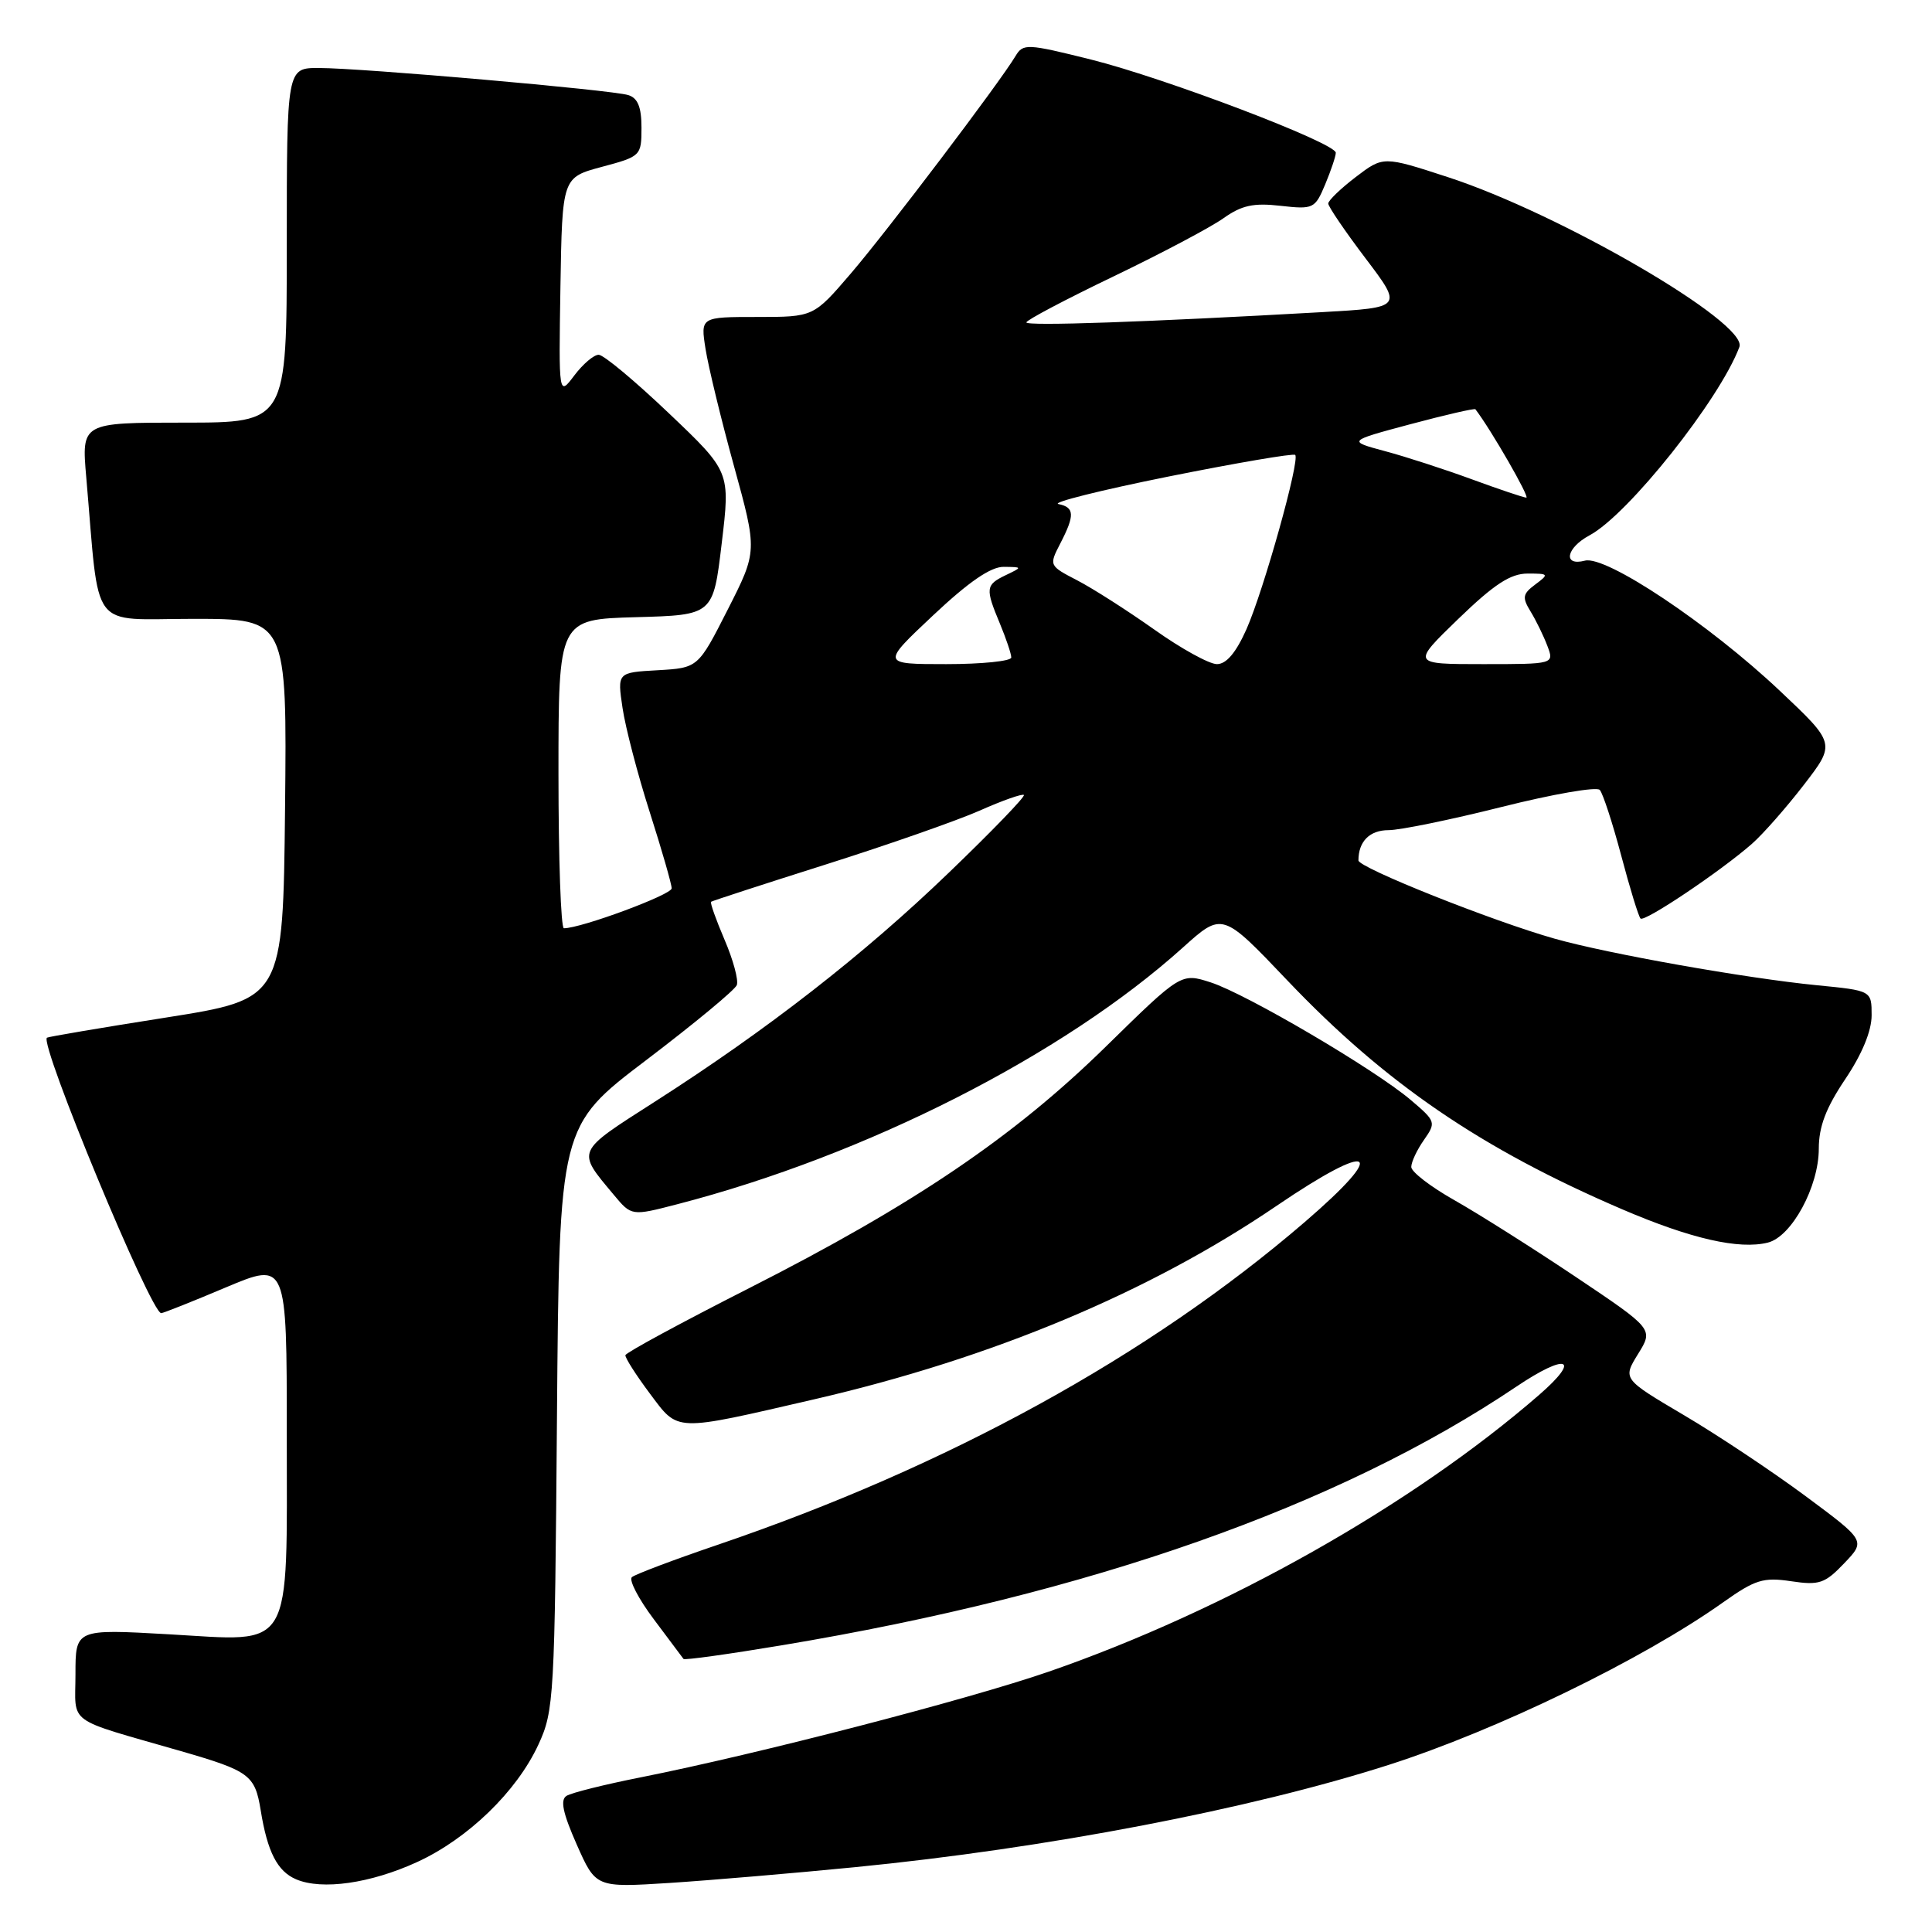 <?xml version="1.0" encoding="UTF-8" standalone="no"?>
<!DOCTYPE svg PUBLIC "-//W3C//DTD SVG 1.1//EN" "http://www.w3.org/Graphics/SVG/1.1/DTD/svg11.dtd" >
<svg xmlns="http://www.w3.org/2000/svg" xmlns:xlink="http://www.w3.org/1999/xlink" version="1.1" viewBox="0 0 256 256">
 <g >
 <path fill="currentColor"
d=" M 55.25 246.74 C 62.00 243.65 68.47 237.39 71.35 231.15 C 73.41 226.69 73.51 224.95 73.80 187.85 C 74.11 149.21 74.11 149.21 85.64 140.46 C 91.98 135.64 97.38 131.18 97.63 130.53 C 97.88 129.88 97.15 127.18 96.01 124.53 C 94.88 121.88 94.07 119.62 94.22 119.49 C 94.38 119.37 101.20 117.15 109.38 114.56 C 117.57 111.97 126.75 108.76 129.79 107.42 C 132.82 106.07 135.47 105.14 135.67 105.34 C 135.88 105.54 131.42 110.16 125.76 115.60 C 114.46 126.49 101.67 136.45 86.77 145.98 C 76.21 152.74 76.37 152.38 81.33 158.32 C 83.68 161.14 83.68 161.14 89.77 159.56 C 114.78 153.08 140.90 139.81 156.73 125.56 C 161.96 120.85 161.96 120.85 170.56 129.89 C 183.53 143.52 196.25 152.22 215.00 160.26 C 224.07 164.15 230.45 165.60 234.25 164.65 C 237.41 163.86 241.00 157.24 241.00 152.21 C 241.00 149.28 241.95 146.80 244.50 143.00 C 246.73 139.69 248.00 136.61 248.00 134.53 C 248.00 131.26 248.00 131.26 240.75 130.55 C 231.40 129.63 213.05 126.38 206.00 124.38 C 197.75 122.05 180.00 114.97 180.00 114.01 C 180.00 111.49 181.49 110.00 183.99 110.00 C 185.51 110.00 192.27 108.61 199.00 106.92 C 205.73 105.23 211.57 104.21 211.98 104.67 C 212.39 105.13 213.67 109.04 214.82 113.37 C 215.97 117.71 217.12 121.46 217.38 121.71 C 217.89 122.23 227.98 115.46 232.14 111.81 C 233.59 110.54 236.68 107.03 239.01 104.01 C 243.24 98.52 243.24 98.52 235.81 91.51 C 226.44 82.67 212.79 73.56 210.01 74.29 C 207.05 75.06 207.51 72.60 210.63 70.93 C 215.74 68.20 227.88 52.92 230.48 45.97 C 231.65 42.81 206.79 28.33 191.82 23.46 C 183.29 20.68 183.29 20.68 179.64 23.46 C 177.64 24.99 176.00 26.57 176.00 26.97 C 176.00 27.37 178.22 30.64 180.94 34.23 C 185.88 40.75 185.88 40.75 175.19 41.36 C 151.83 42.68 136.00 43.23 136.00 42.72 C 136.00 42.42 141.19 39.68 147.54 36.63 C 153.89 33.58 160.44 30.11 162.11 28.92 C 164.52 27.21 166.09 26.86 169.67 27.27 C 174.04 27.76 174.24 27.66 175.60 24.42 C 176.37 22.57 177.00 20.70 177.00 20.24 C 177.00 18.95 154.43 10.36 144.56 7.89 C 136.06 5.77 135.57 5.75 134.56 7.43 C 132.45 10.96 117.55 30.63 112.73 36.25 C 107.80 42.00 107.80 42.00 100.31 42.00 C 92.82 42.00 92.82 42.00 93.49 46.25 C 93.86 48.59 95.55 55.57 97.26 61.77 C 100.36 73.03 100.36 73.03 96.43 80.77 C 92.50 88.50 92.50 88.50 87.14 88.81 C 81.79 89.11 81.79 89.11 82.49 93.81 C 82.87 96.39 84.49 102.60 86.09 107.60 C 87.69 112.61 89.00 117.16 89.00 117.71 C 89.00 118.56 77.00 123.00 74.72 123.00 C 74.32 123.00 74.00 113.79 74.00 102.53 C 74.00 82.07 74.00 82.07 84.25 81.78 C 94.50 81.50 94.50 81.50 95.63 72.00 C 96.77 62.50 96.77 62.50 88.63 54.76 C 84.16 50.50 79.98 47.01 79.33 47.01 C 78.69 47.00 77.24 48.24 76.10 49.75 C 74.03 52.50 74.03 52.50 74.26 38.01 C 74.50 23.52 74.50 23.52 79.75 22.11 C 84.91 20.73 85.00 20.65 85.00 16.92 C 85.00 14.19 84.51 12.99 83.25 12.60 C 81.03 11.91 47.91 9.01 42.25 9.01 C 38.00 9.00 38.00 9.00 38.00 32.50 C 38.00 56.00 38.00 56.00 24.40 56.00 C 10.80 56.00 10.80 56.00 11.43 63.25 C 13.24 84.05 11.69 82.00 25.62 82.00 C 38.03 82.00 38.03 82.00 37.77 107.19 C 37.50 132.38 37.50 132.38 22.00 134.83 C 13.47 136.17 6.37 137.38 6.22 137.50 C 5.20 138.32 20.00 174.00 21.36 174.00 C 21.62 174.00 25.48 172.47 29.92 170.59 C 38.00 167.19 38.00 167.19 38.00 189.87 C 38.00 219.28 39.04 217.50 22.35 216.55 C 10.00 215.85 10.00 215.85 10.00 221.85 C 10.00 228.65 8.51 227.57 24.00 232.04 C 33.06 234.66 33.78 235.20 34.54 239.85 C 35.43 245.39 36.75 247.96 39.24 249.02 C 42.67 250.48 49.09 249.56 55.25 246.74 Z  M 113.30 247.41 C 138.62 244.92 165.64 239.74 184.00 233.86 C 198.39 229.25 217.70 219.87 228.32 212.32 C 232.56 209.31 233.65 208.97 237.32 209.52 C 241.06 210.08 241.80 209.83 244.36 207.15 C 247.22 204.16 247.22 204.16 239.23 198.23 C 234.83 194.97 227.58 190.14 223.12 187.51 C 215.01 182.72 215.01 182.72 217.05 179.41 C 219.10 176.11 219.10 176.11 208.80 169.20 C 203.13 165.40 195.91 160.84 192.75 159.05 C 189.59 157.27 187.00 155.28 187.00 154.63 C 187.00 153.98 187.75 152.37 188.68 151.05 C 190.31 148.72 190.26 148.58 186.93 145.75 C 182.14 141.68 165.13 131.69 160.42 130.17 C 156.50 128.91 156.50 128.91 146.50 138.71 C 134.32 150.65 121.05 159.63 99.24 170.70 C 90.30 175.24 82.93 179.23 82.87 179.57 C 82.81 179.90 84.27 182.19 86.10 184.64 C 89.96 189.78 89.11 189.75 108.00 185.39 C 131.47 179.96 152.29 171.25 169.14 159.79 C 182.02 151.03 184.14 152.25 172.86 161.95 C 152.27 179.66 125.57 194.33 95.08 204.70 C 89.26 206.68 84.15 208.61 83.73 208.98 C 83.30 209.35 84.61 211.87 86.64 214.57 C 88.68 217.28 90.44 219.64 90.57 219.82 C 90.70 220.00 96.59 219.18 103.65 218.00 C 144.41 211.20 177.41 199.57 200.92 183.74 C 207.65 179.21 209.59 179.93 203.92 184.85 C 187.10 199.45 162.41 213.38 139.00 221.49 C 128.28 225.20 100.37 232.43 84.88 235.51 C 80.14 236.45 75.72 237.55 75.07 237.96 C 74.21 238.49 74.57 240.22 76.42 244.41 C 78.95 250.12 78.95 250.12 88.72 249.50 C 94.10 249.15 105.16 248.21 113.30 247.41 Z  M 123.64 81.54 C 128.36 77.10 131.28 75.09 133.00 75.11 C 135.50 75.14 135.50 75.14 133.25 76.22 C 130.59 77.50 130.54 77.96 132.50 82.65 C 133.32 84.63 134.00 86.64 134.00 87.12 C 134.00 87.60 130.12 88.00 125.39 88.00 C 116.77 88.00 116.77 88.00 123.64 81.54 Z  M 152.95 83.42 C 149.40 80.91 144.81 77.97 142.74 76.90 C 139.00 74.96 138.99 74.93 140.49 72.02 C 142.44 68.25 142.39 67.23 140.25 66.79 C 139.29 66.59 145.86 64.95 154.85 63.14 C 163.84 61.34 171.38 60.05 171.62 60.28 C 172.28 60.94 167.46 78.17 165.17 83.36 C 163.78 86.48 162.50 88.00 161.25 88.00 C 160.23 88.00 156.49 85.94 152.95 83.42 Z  M 193.24 82.00 C 197.99 77.41 200.15 76.00 202.42 76.00 C 205.23 76.00 205.28 76.07 203.44 77.44 C 201.76 78.69 201.67 79.16 202.80 81.01 C 203.52 82.18 204.52 84.23 205.03 85.57 C 205.95 88.00 205.95 88.00 196.49 88.00 C 187.04 88.00 187.04 88.00 193.24 82.00 Z  M 195.00 63.50 C 191.43 62.19 186.26 60.51 183.52 59.78 C 178.54 58.44 178.54 58.44 186.92 56.20 C 191.53 54.97 195.39 54.08 195.50 54.23 C 197.57 56.93 202.78 65.99 202.24 65.94 C 201.83 65.91 198.57 64.81 195.00 63.50 Z "/>
</g>
</svg>